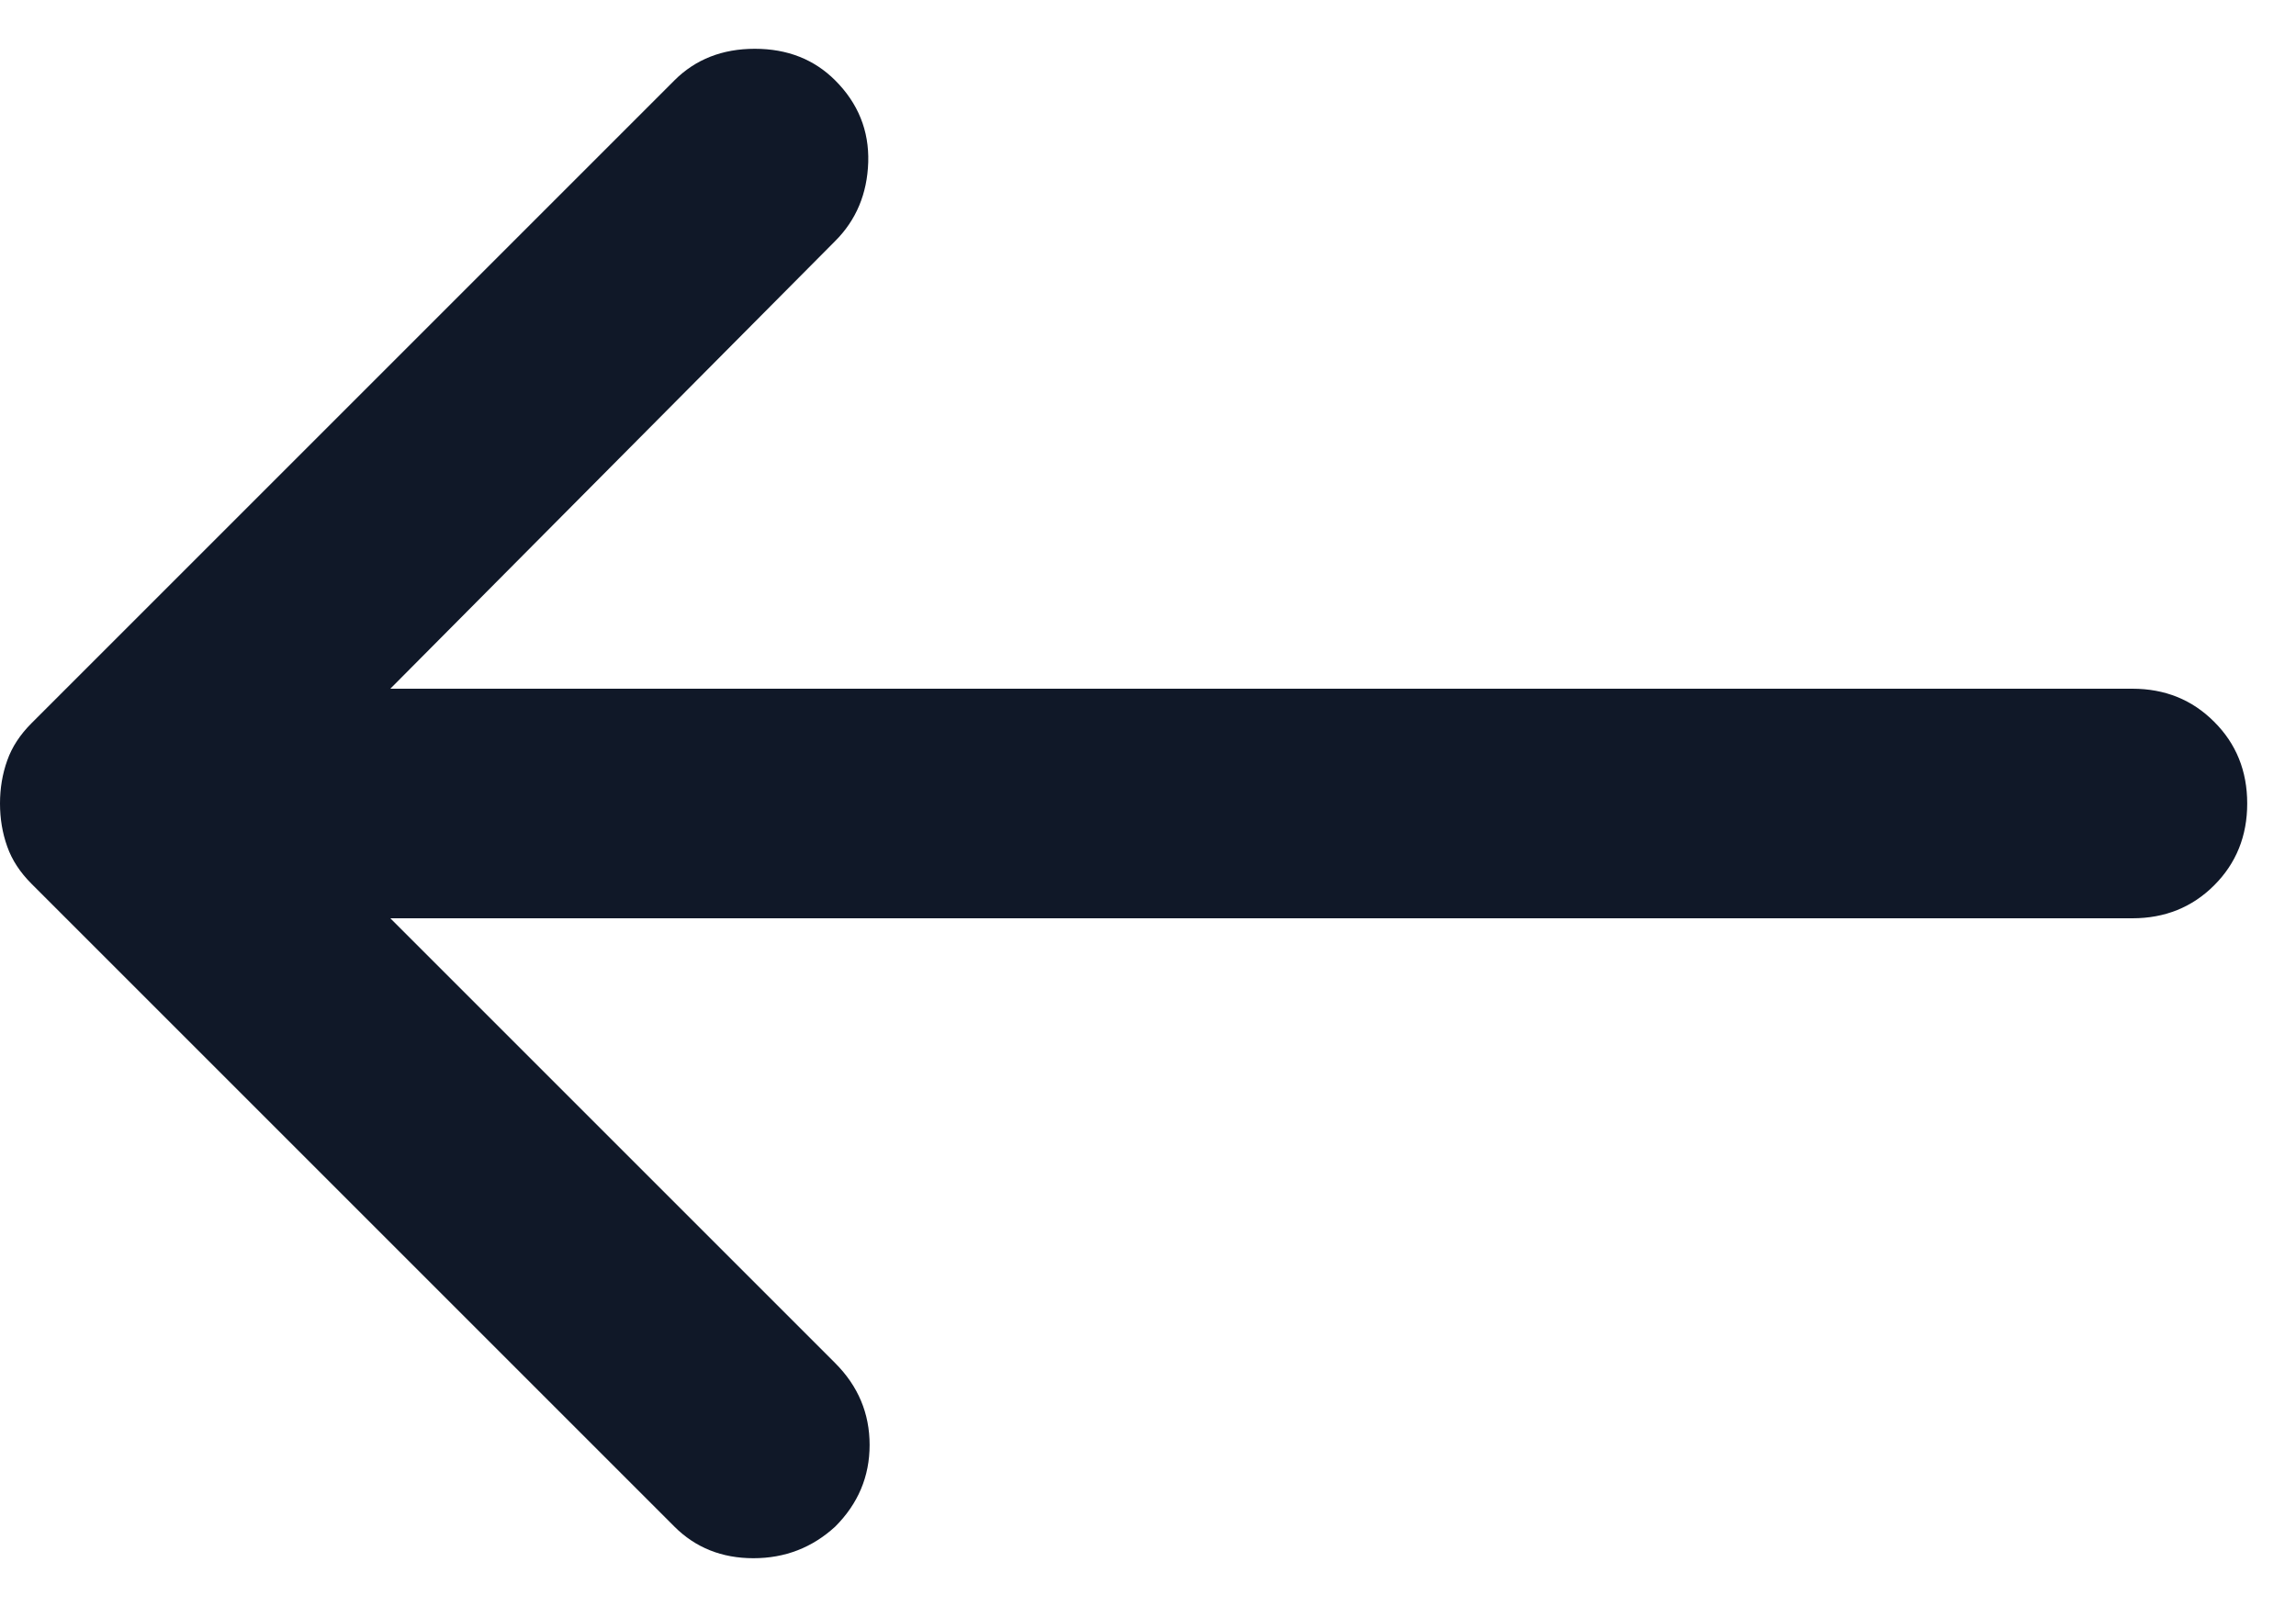 <svg width="20" height="14" viewBox="0 0 20 14" fill="none" xmlns="http://www.w3.org/2000/svg">
<path d="M5.875 0.7L0.275 6.3C0.175 6.4 0.104 6.508 0.063 6.625C0.021 6.742 -5.86461e-07 6.867 -5.74805e-07 7C-5.63148e-07 7.133 0.021 7.258 0.063 7.375C0.104 7.492 0.175 7.6 0.275 7.7L5.875 13.3C6.058 13.483 6.288 13.575 6.563 13.575C6.838 13.575 7.075 13.483 7.275 13.3C7.475 13.1 7.575 12.863 7.575 12.588C7.575 12.313 7.475 12.075 7.275 11.875L3.4 8L18.575 8C18.858 8 19.096 7.904 19.287 7.713C19.479 7.521 19.575 7.283 19.575 7C19.575 6.717 19.479 6.479 19.287 6.288C19.096 6.096 18.858 6 18.575 6L3.4 6L7.275 2.1C7.458 1.917 7.554 1.688 7.563 1.413C7.571 1.138 7.475 0.9 7.275 0.7C7.092 0.517 6.858 0.425 6.575 0.425C6.292 0.425 6.058 0.517 5.875 0.7Z" fill="#101828"/>
</svg>
